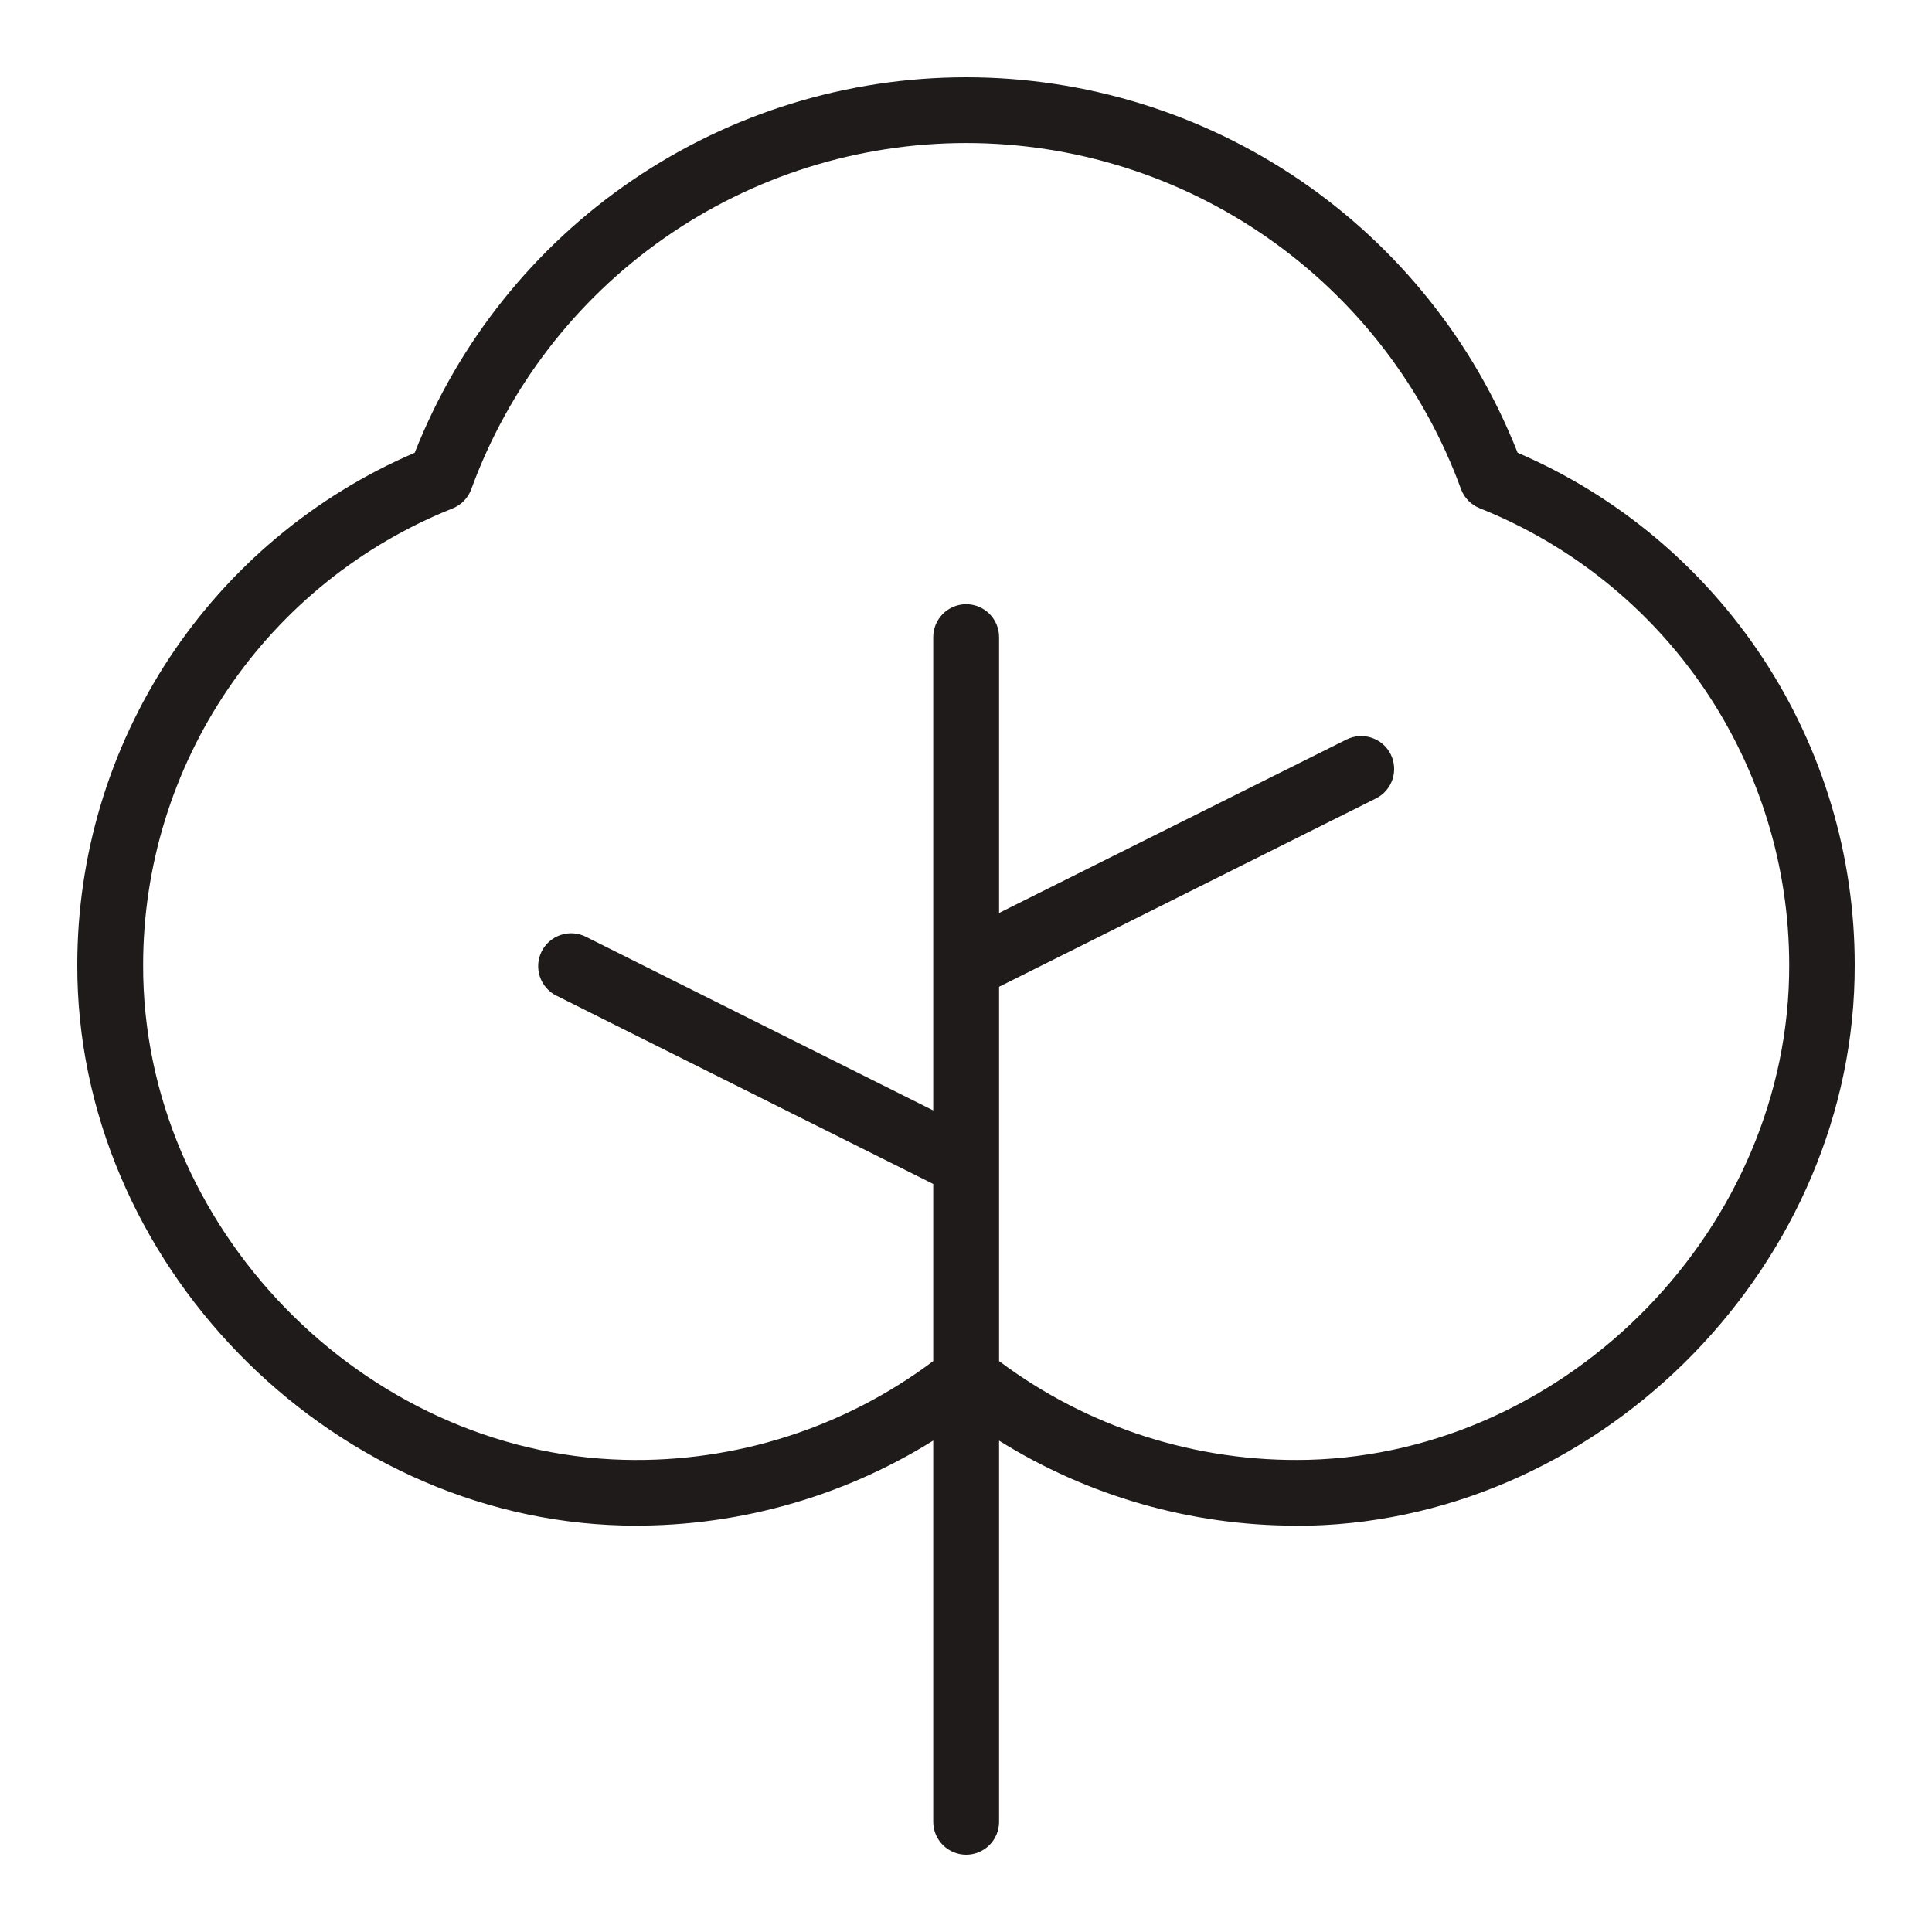 <svg width="100" height="100" viewBox="0 0 100 100" fill="none" xmlns="http://www.w3.org/2000/svg">
<path d="M78.551 23.434C76.295 17.704 72.367 12.786 67.276 9.32C62.185 5.854 56.168 4 50.008 4C43.849 4 37.832 5.854 32.741 9.32C27.65 12.786 23.722 17.704 21.466 23.434C16.282 25.659 11.864 29.355 8.76 34.064C5.655 38.773 4.001 44.289 4 49.929C3.958 65.259 16.883 78.571 32.223 78.958C37.898 79.094 43.488 77.567 48.304 74.564V94.297C48.304 94.748 48.484 95.182 48.804 95.501C49.123 95.82 49.557 96 50.008 96C50.46 96 50.894 95.82 51.213 95.501C51.533 95.182 51.712 94.748 51.712 94.297V74.568C56.313 77.438 61.626 78.962 67.049 78.967H67.781C83.118 78.579 96.043 65.285 96 49.938C96.002 44.298 94.35 38.782 91.249 34.072C88.148 29.361 83.733 25.663 78.551 23.434ZM67.709 75.56C61.954 75.701 56.319 73.901 51.712 70.45V51.075L71.219 41.327C71.419 41.227 71.598 41.089 71.745 40.92C71.891 40.751 72.004 40.554 72.074 40.342C72.145 40.13 72.173 39.905 72.157 39.682C72.142 39.459 72.082 39.241 71.982 39.041C71.882 38.84 71.743 38.662 71.574 38.515C71.405 38.369 71.208 38.257 70.996 38.186C70.784 38.115 70.559 38.087 70.336 38.103C70.112 38.119 69.894 38.178 69.694 38.278L51.712 47.255V32.977C51.712 32.525 51.533 32.092 51.213 31.772C50.894 31.453 50.46 31.273 50.008 31.273C49.557 31.273 49.123 31.453 48.804 31.772C48.484 32.092 48.304 32.525 48.304 32.977V57.475L30.323 48.486C29.918 48.283 29.45 48.25 29.021 48.393C28.592 48.536 28.238 48.843 28.035 49.248C27.833 49.652 27.8 50.12 27.943 50.549C28.086 50.978 28.393 51.332 28.798 51.535L48.304 61.282V70.45C43.7 73.906 38.064 75.706 32.308 75.56C18.774 75.219 7.37 63.488 7.408 49.946C7.409 44.857 8.937 39.884 11.794 35.672C14.651 31.459 18.705 28.198 23.434 26.312C23.656 26.223 23.857 26.087 24.022 25.915C24.188 25.742 24.316 25.537 24.397 25.312C26.314 20.062 29.799 15.528 34.381 12.325C38.962 9.121 44.418 7.403 50.008 7.403C55.599 7.403 61.055 9.121 65.636 12.325C70.218 15.528 73.703 20.062 75.62 25.312C75.702 25.535 75.83 25.739 75.996 25.91C76.162 26.081 76.362 26.215 76.583 26.304C81.311 28.191 85.365 31.451 88.222 35.664C91.078 39.877 92.606 44.848 92.609 49.938C92.647 63.479 81.243 75.211 67.709 75.56Z" fill="#201B1B"/>
</svg>
